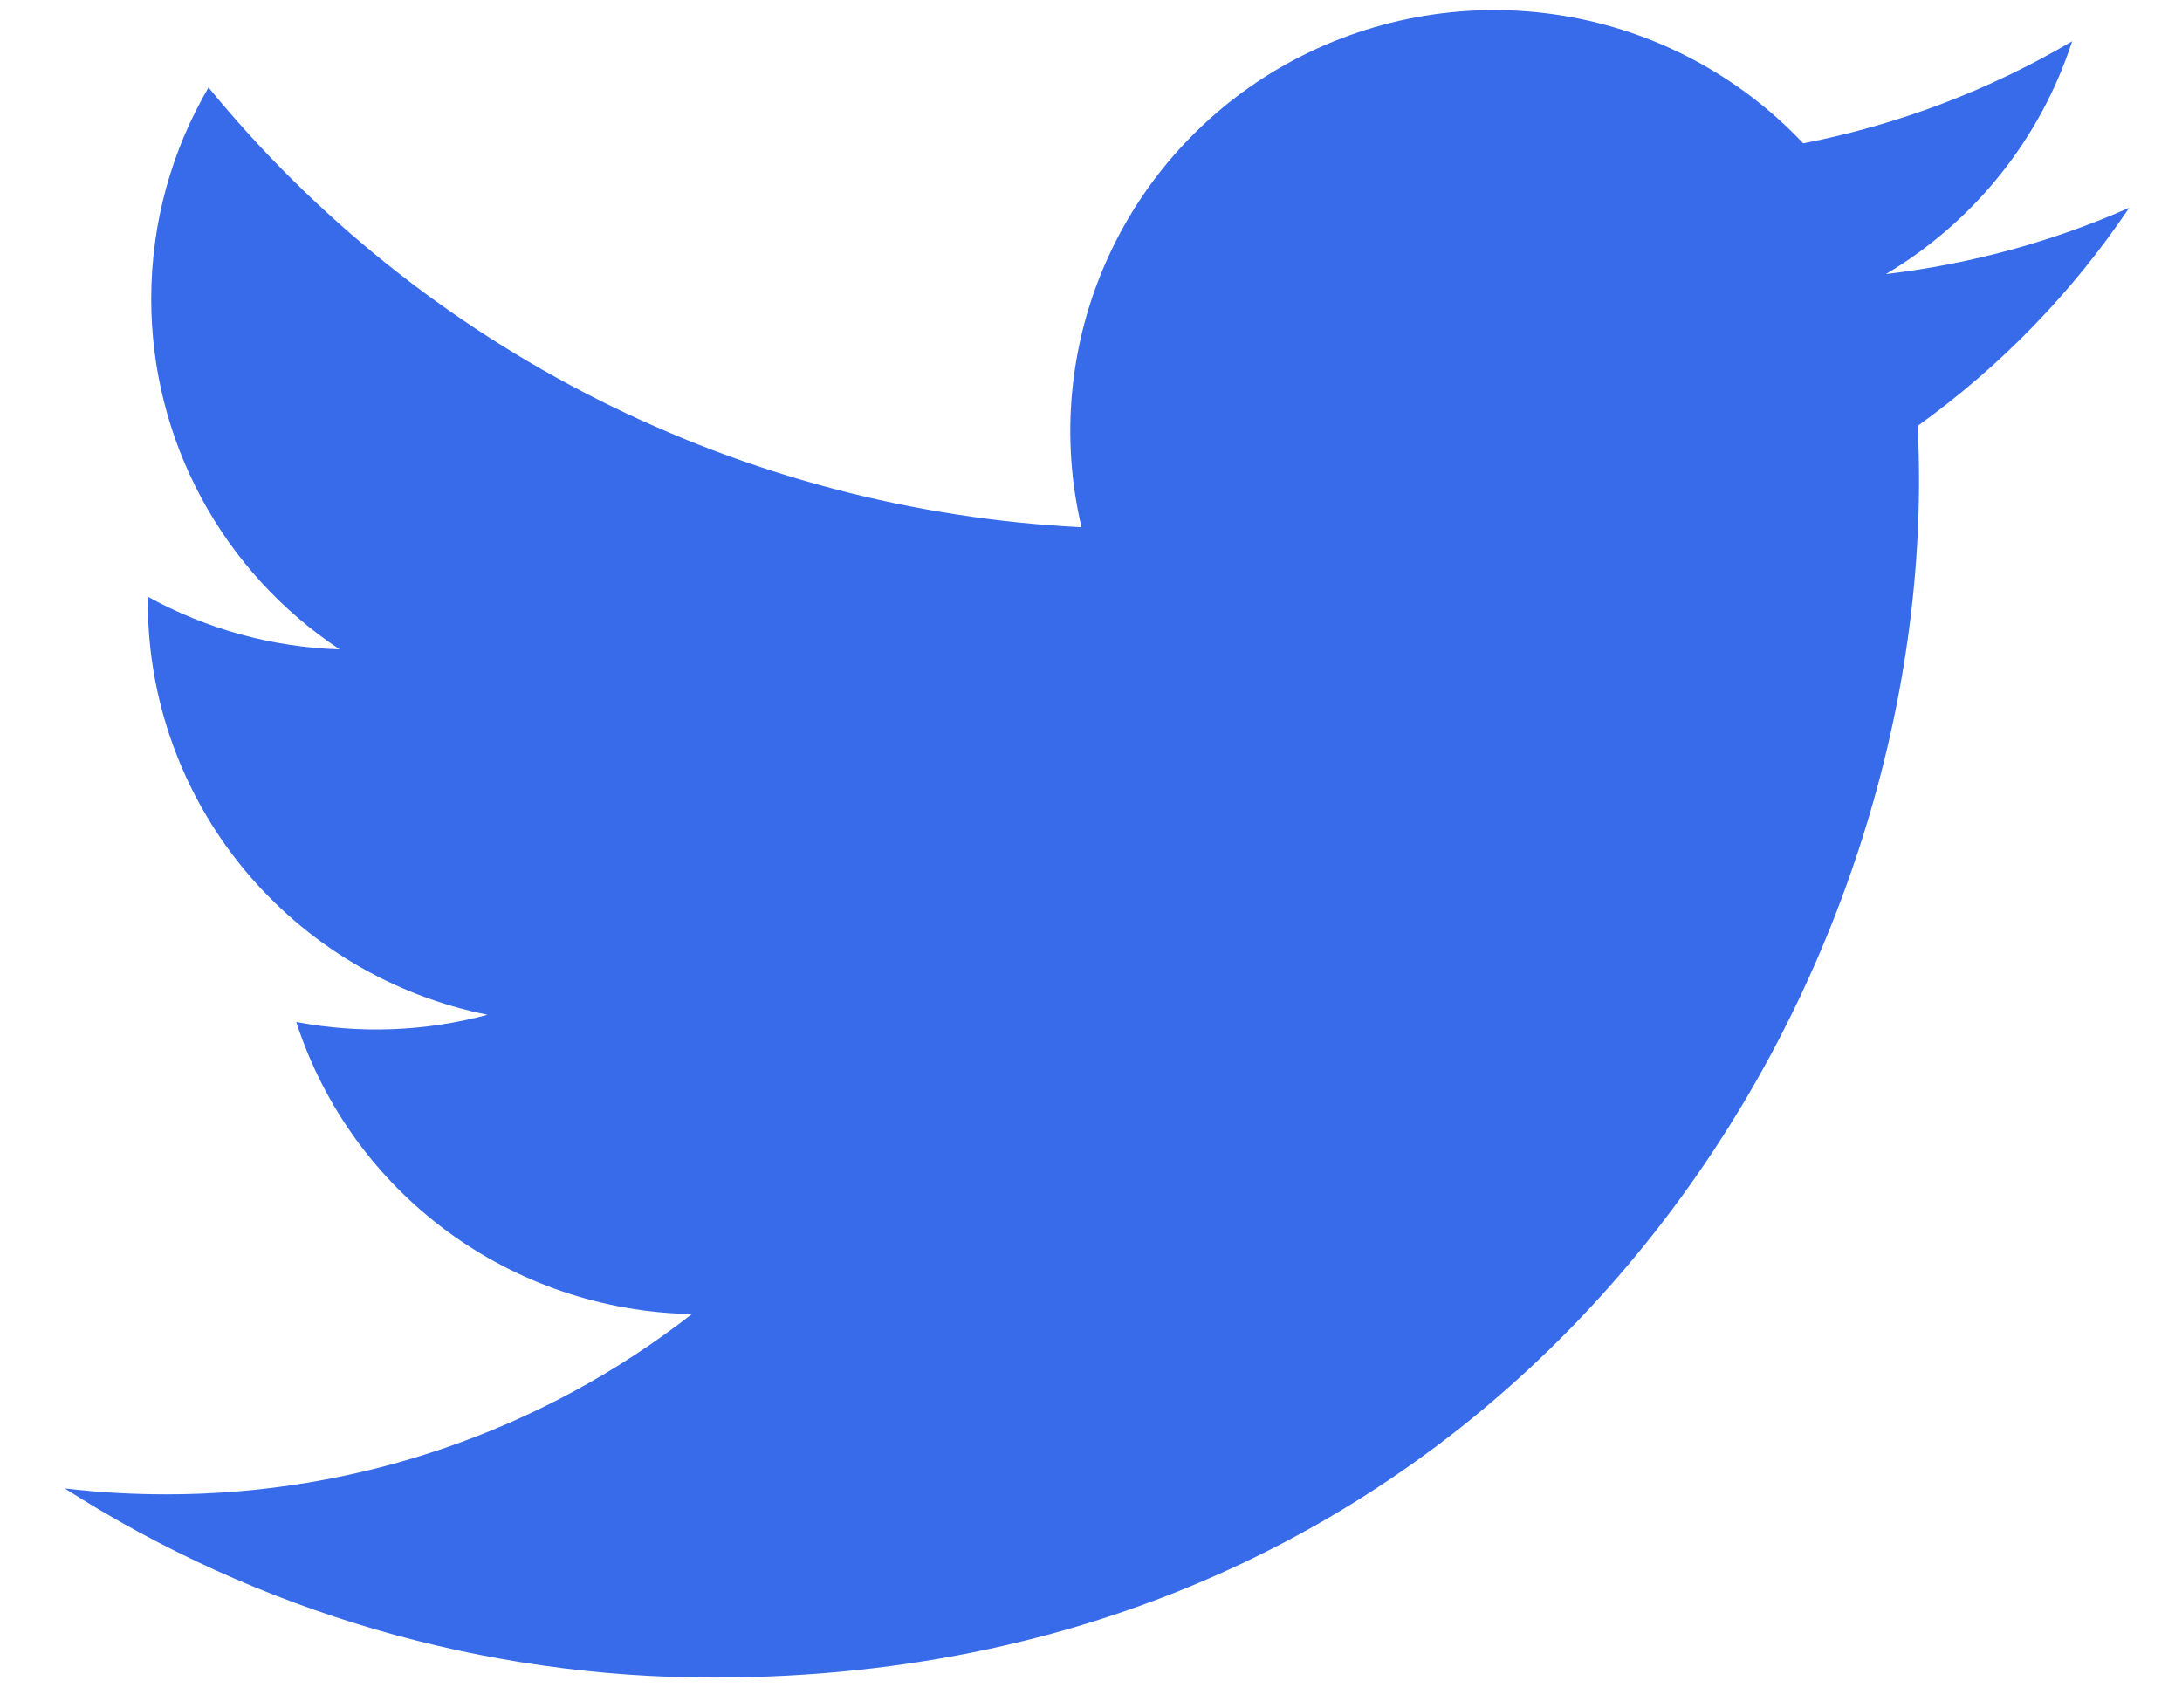<svg width="23" height="18" viewBox="0 0 23 18" fill="none" xmlns="http://www.w3.org/2000/svg">
<path d="M22.442 2.191C21.642 2.544 20.783 2.782 19.879 2.889C20.811 2.335 21.509 1.462 21.842 0.435C20.966 0.952 20.007 1.316 19.007 1.511C18.334 0.797 17.444 0.324 16.473 0.165C15.503 0.007 14.507 0.171 13.639 0.632C12.772 1.093 12.083 1.826 11.678 2.717C11.273 3.607 11.175 4.606 11.4 5.558C9.625 5.469 7.888 5.011 6.303 4.212C4.717 3.413 3.319 2.292 2.198 0.922C1.814 1.579 1.594 2.341 1.594 3.152C1.594 3.883 1.775 4.602 2.121 5.246C2.467 5.89 2.968 6.439 3.58 6.845C2.871 6.823 2.178 6.632 1.558 6.29V6.347C1.558 7.371 1.914 8.364 2.567 9.157C3.22 9.95 4.128 10.494 5.139 10.697C4.481 10.874 3.792 10.9 3.123 10.773C3.408 11.654 3.963 12.425 4.711 12.977C5.459 13.529 6.362 13.835 7.293 13.852C5.712 15.086 3.759 15.755 1.748 15.752C1.392 15.752 1.036 15.732 0.683 15.69C2.723 16.994 5.099 17.686 7.525 17.683C15.738 17.683 20.228 10.924 20.228 5.062C20.228 4.872 20.223 4.68 20.214 4.489C21.088 3.862 21.842 3.084 22.441 2.194L22.442 2.191Z" fill="#376BE9"/>
</svg>
